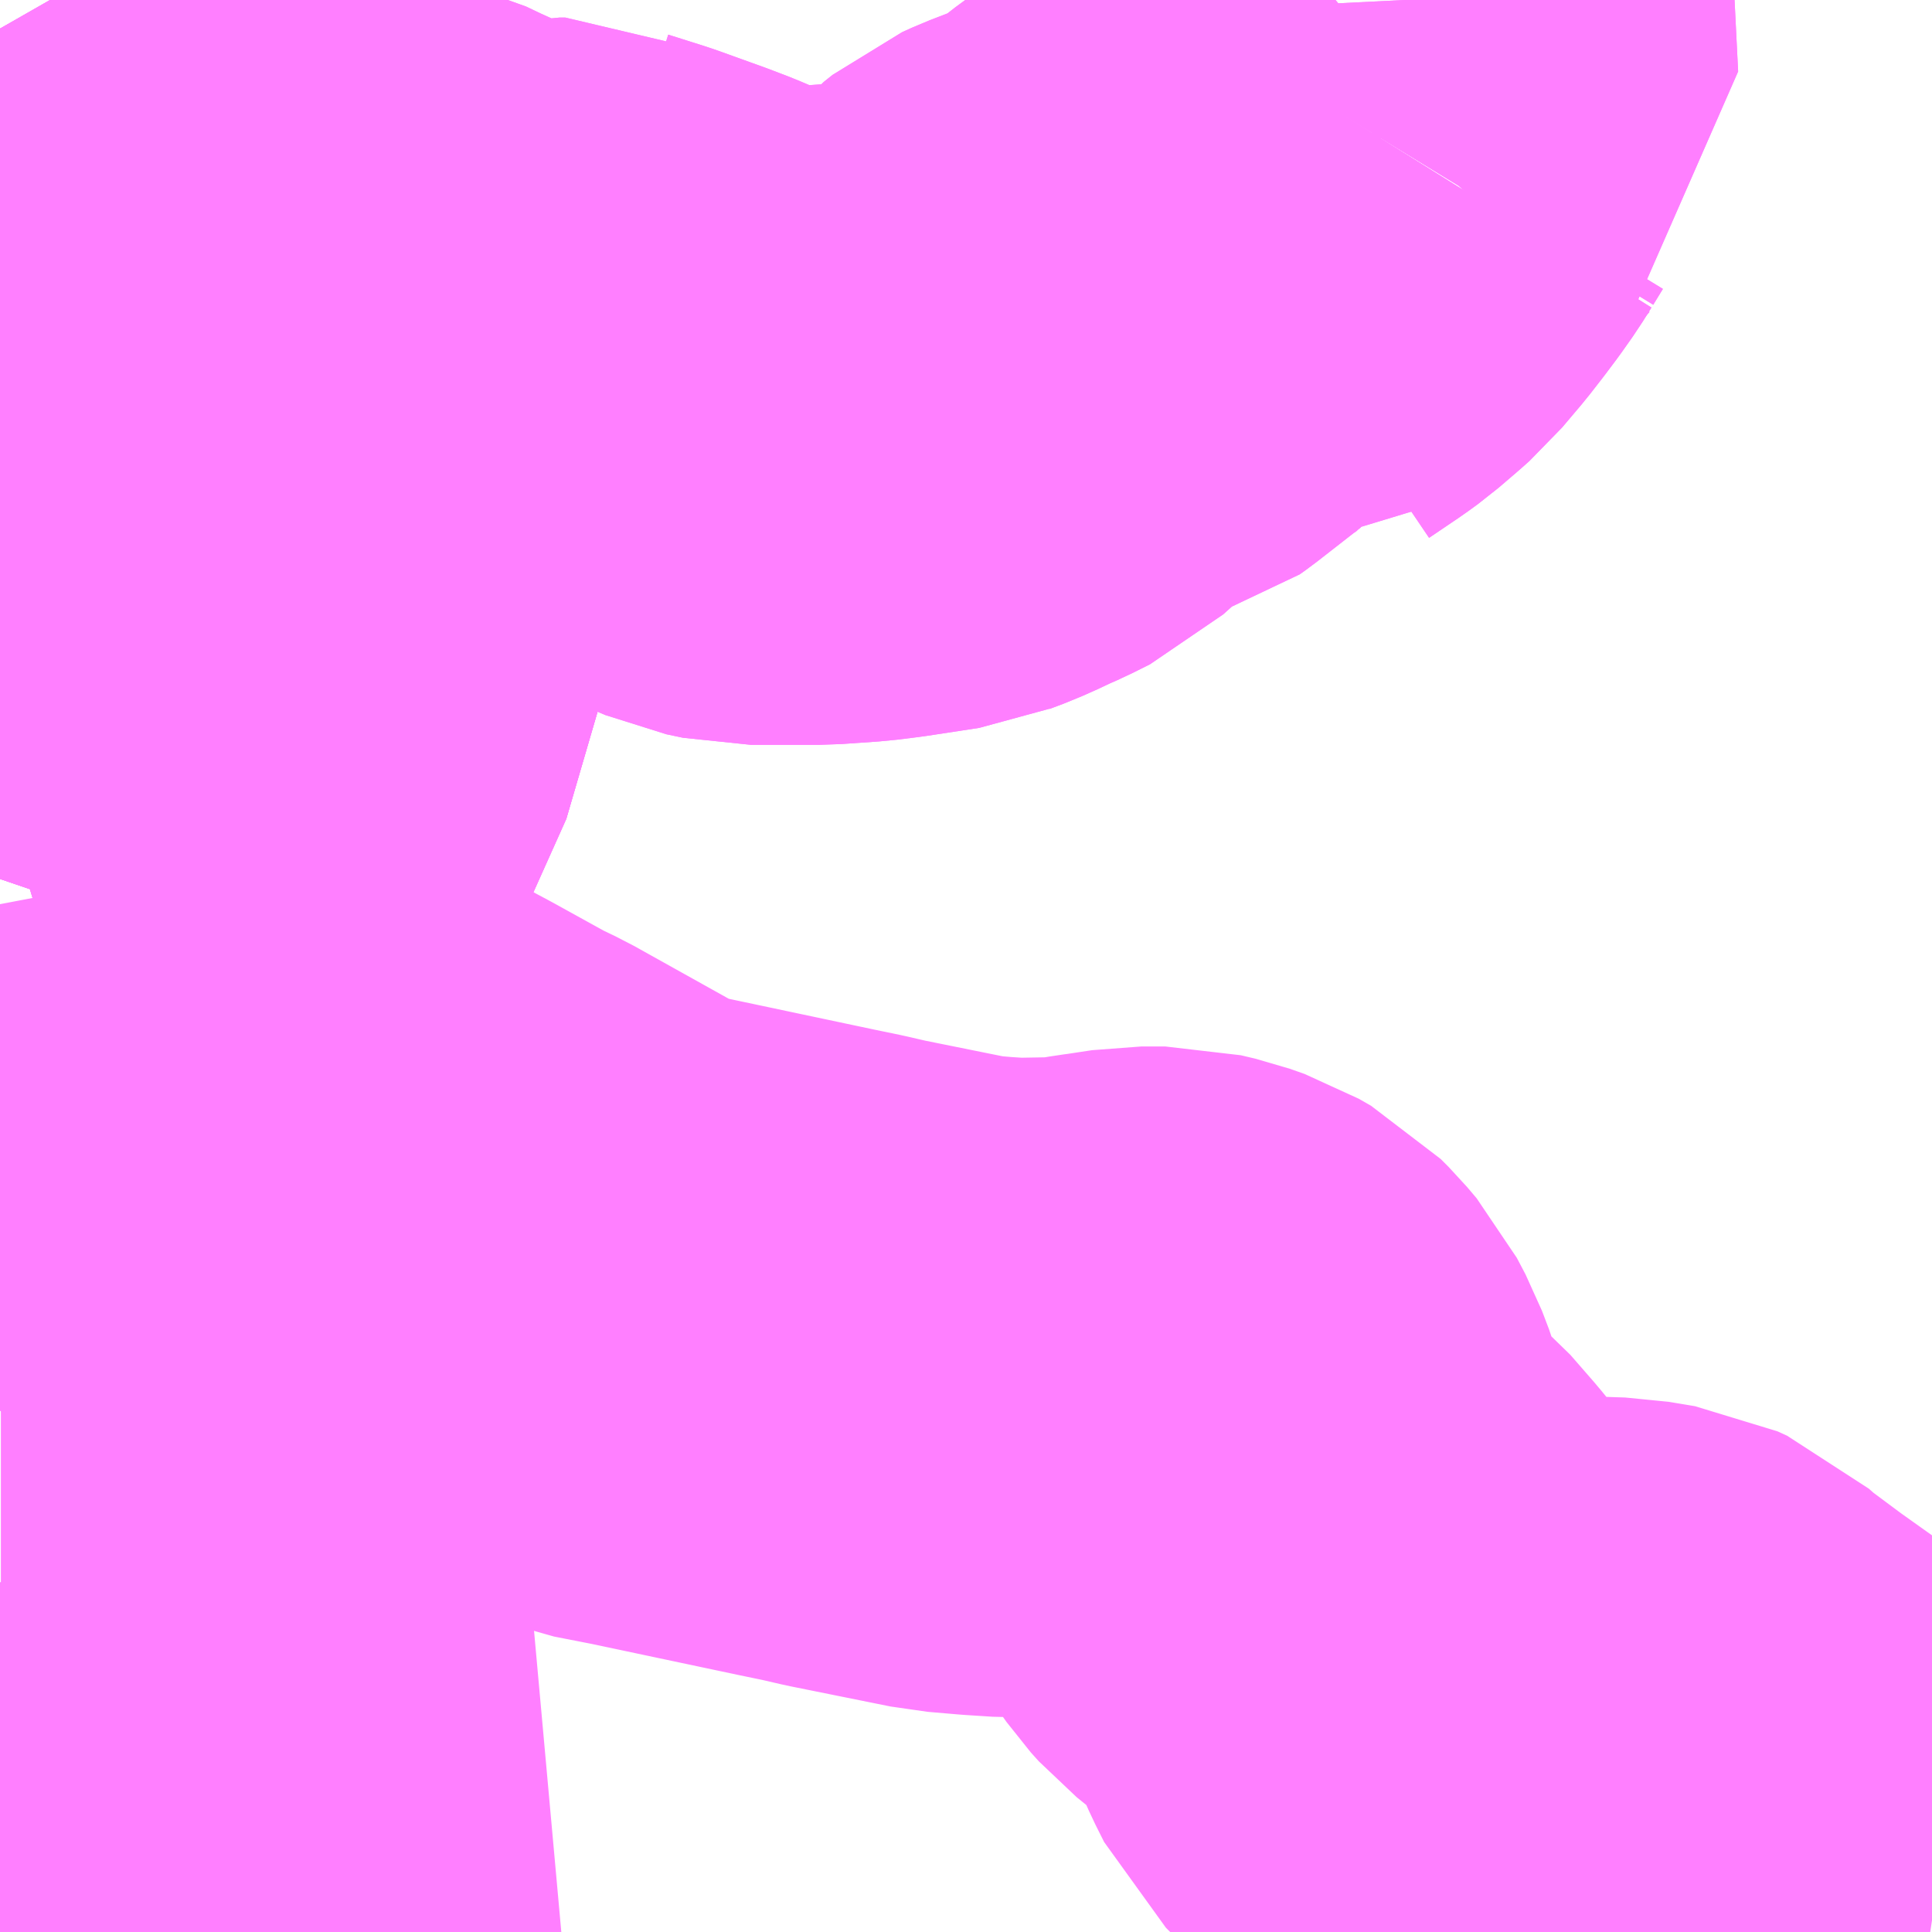 <?xml version="1.0" encoding="UTF-8"?>
<svg  xmlns="http://www.w3.org/2000/svg" xmlns:xlink="http://www.w3.org/1999/xlink" xmlns:go="http://purl.org/svgmap/profile" property="N07_001,N07_002,N07_003,N07_004,N07_005,N07_006,N07_007" viewBox="13809.814 -3473.877 2.197 2.197" go:dataArea="13809.814453125 -3473.876953125 2.197265625 2.197265625" >
<globalCoordinateSystem srsName="http://purl.org/crs/84" transform="matrix(100.0,0.0,0.0,-100.0,0.0,0.0)" />
<defs>
 <g id="p0" >
  <circle cx="0.0" cy="0.0" r="3" stroke="green" stroke-width="0.75" vector-effect="non-scaling-stroke" />
 </g>
</defs>
<g fill="none" fill-rule="evenodd" stroke="#FF00FF" stroke-width="0.75" opacity="0.5" vector-effect="non-scaling-stroke" stroke-linejoin="bevel" >
<path content="1,しずてつジャストライン（株）,御前崎線_02_on,2.0,0.0,0.0," xlink:title="1" d="M13809.815,-3473.327L13809.815,-3473.323"/>
<path content="1,しずてつジャストライン（株）,御前崎線_02_on,2.0,0.0,0.0," xlink:title="1" d="M13809.815,-3473.327L13809.851,-3473.319L13809.878,-3473.311L13809.895,-3473.28L13809.903,-3473.238L13809.922,-3473.226L13809.954,-3473.223L13809.973,-3473.232L13809.982,-3473.245L13809.987,-3473.27L13809.998,-3473.276L13810.049,-3473.273"/>
<path content="1,しずてつジャストライン（株）,御前崎線_02_on,2.0,0.0,0.0," xlink:title="1" d="M13809.871,-3473.877L13809.891,-3473.842L13809.901,-3473.801L13809.905,-3473.769L13809.9,-3473.723L13809.901,-3473.702L13809.929,-3473.634L13809.938,-3473.603L13809.923,-3473.545L13809.888,-3473.477L13809.85,-3473.43L13809.836,-3473.406L13809.826,-3473.379L13809.815,-3473.327"/>
<path content="3,菊川市,三沢・河東コース,5.0,5.0,5.0," xlink:title="3" d="M13810.049,-3473.273L13810.127,-3473.358L13810.143,-3473.362L13810.185,-3473.349L13810.098,-3473.051L13810.093,-3473.043L13810.086,-3473.038L13810.037,-3473.028L13809.981,-3473.018L13809.94,-3473.011L13809.931,-3473.008L13809.835,-3472.982L13809.815,-3472.976M13809.815,-3471.917L13809.818,-3471.917L13809.832,-3471.91L13809.862,-3471.883L13809.877,-3471.868L13809.883,-3471.864L13809.892,-3471.858L13809.921,-3471.85L13809.94,-3471.845L13809.973,-3471.84L13810.003,-3471.839L13810.018,-3471.836L13810.031,-3471.827L13810.038,-3471.817L13810.052,-3471.803L13810.075,-3471.79L13810.099,-3471.783L13810.122,-3471.781L13810.17,-3471.781L13810.189,-3471.78L13810.234,-3471.773L13810.257,-3471.768L13810.264,-3471.767L13810.338,-3471.752L13810.333,-3471.75L13810.327,-3471.75L13810.309,-3471.735L13810.302,-3471.733L13810.279,-3471.735L13810.093,-3471.763L13810.016,-3471.776L13809.954,-3471.784L13809.892,-3471.703L13809.891,-3471.697L13809.898,-3471.68"/>
<path content="3,菊川市,丹野・嶺田コース,5.0,5.0,5.0," xlink:title="3" d="M13810.049,-3473.273L13810.127,-3473.358L13810.143,-3473.362L13810.185,-3473.349L13810.098,-3473.051L13810.093,-3473.043L13810.086,-3473.038L13810.037,-3473.028L13809.981,-3473.018L13809.94,-3473.011L13809.931,-3473.008L13809.835,-3472.982L13809.815,-3472.976M13809.815,-3472.849L13809.819,-3472.828L13809.828,-3472.808L13809.834,-3472.797L13809.86,-3472.756L13809.89,-3472.71L13809.937,-3472.64L13809.952,-3472.626L13809.958,-3472.622L13809.986,-3472.606L13809.997,-3472.6L13810.01,-3472.597L13810.083,-3472.587L13810.113,-3472.582L13810.117,-3472.581L13810.129,-3472.578L13810.163,-3472.57L13810.183,-3472.564L13810.198,-3472.556L13810.217,-3472.546L13810.262,-3472.522L13810.329,-3472.485L13810.352,-3472.474L13810.508,-3472.387L13810.516,-3472.384L13810.562,-3472.375L13810.732,-3472.339L13810.761,-3472.333L13810.787,-3472.327L13810.901,-3472.304L13810.936,-3472.301L13810.967,-3472.299L13811.025,-3472.3L13811.048,-3472.302L13811.071,-3472.306L13811.079,-3472.307L13811.112,-3472.312L13811.139,-3472.312L13811.156,-3472.308L13811.173,-3472.302L13811.187,-3472.294L13811.196,-3472.285L13811.207,-3472.272L13811.217,-3472.253L13811.225,-3472.232L13811.243,-3472.171L13811.245,-3472.166L13811.253,-3472.152L13811.265,-3472.135L13811.274,-3472.125L13811.3,-3472.104L13811.317,-3472.09L13811.344,-3472.059L13811.357,-3472.043L13811.361,-3472.037L13811.379,-3472.006L13811.395,-3471.97L13811.405,-3471.95L13811.419,-3471.936L13811.436,-3471.926L13811.459,-3471.915L13811.466,-3471.914L13811.481,-3471.911L13811.503,-3471.91L13811.551,-3471.907L13811.562,-3471.907L13811.587,-3471.912L13811.619,-3471.914L13811.65,-3471.913L13811.68,-3471.908L13811.691,-3471.903L13811.708,-3471.888L13811.755,-3471.853L13811.807,-3471.816L13811.852,-3471.782L13811.895,-3471.747L13811.909,-3471.732L13811.927,-3471.715L13811.933,-3471.715L13811.952,-3471.711L13811.976,-3471.705L13811.992,-3471.703L13812.012,-3471.7"/>
<path content="3,菊川市,倉沢・富田コース,6.0,6.0,6.0," xlink:title="3" d="M13809.871,-3473.877L13809.891,-3473.842L13809.901,-3473.801L13809.905,-3473.769L13809.9,-3473.723L13809.901,-3473.702L13809.929,-3473.634L13809.938,-3473.603L13809.923,-3473.545L13809.888,-3473.477L13809.85,-3473.43L13809.836,-3473.406L13809.826,-3473.379L13809.815,-3473.327L13809.851,-3473.319L13809.878,-3473.311L13809.895,-3473.28L13809.903,-3473.238L13809.922,-3473.226L13809.954,-3473.223L13809.973,-3473.232L13809.982,-3473.245L13809.987,-3473.27L13809.998,-3473.276L13810.049,-3473.273"/>
<path content="3,菊川市,奈良野・布引原コース,5.0,5.0,5.0," xlink:title="3" d="M13810.049,-3473.273L13810.127,-3473.358L13810.143,-3473.362L13810.185,-3473.349L13810.098,-3473.051L13810.093,-3473.043L13810.086,-3473.038L13810.037,-3473.028L13809.981,-3473.018L13809.94,-3473.011L13809.931,-3473.008L13809.835,-3472.982L13809.815,-3472.976"/>
<path content="3,菊川市,菊川東巡回コース,3.0,3.0,3.0," xlink:title="3" d="M13809.938,-3473.603L13809.923,-3473.545L13809.888,-3473.477L13809.85,-3473.43L13809.836,-3473.406L13809.826,-3473.379L13809.815,-3473.327L13809.851,-3473.319L13809.878,-3473.311L13809.895,-3473.28L13809.903,-3473.238L13809.922,-3473.226L13809.954,-3473.223L13809.973,-3473.232L13809.982,-3473.245L13809.987,-3473.27L13809.998,-3473.276L13810.049,-3473.273"/>
<path content="3,菊川市,菊川東巡回コース,3.0,3.0,3.0," xlink:title="3" d="M13809.938,-3473.603L13809.961,-3473.583L13809.978,-3473.569L13809.999,-3473.564L13810.014,-3473.564L13810.034,-3473.567L13810.081,-3473.566L13810.092,-3473.564L13810.13,-3473.56L13810.144,-3473.556L13810.177,-3473.543L13810.197,-3473.538L13810.23,-3473.536L13810.243,-3473.533L13810.251,-3473.531L13810.272,-3473.521L13810.292,-3473.512L13810.308,-3473.505L13810.33,-3473.493L13810.371,-3473.472L13810.379,-3473.468L13810.386,-3473.47L13810.415,-3473.475L13810.45,-3473.482L13810.457,-3473.482L13810.461,-3473.48L13810.499,-3473.468L13810.505,-3473.466L13810.555,-3473.448L13810.576,-3473.44L13810.602,-3473.429L13810.649,-3473.409L13810.668,-3473.405L13810.724,-3473.405L13810.745,-3473.405L13810.788,-3473.408L13810.812,-3473.411L13810.871,-3473.42L13810.876,-3473.422L13810.892,-3473.428L13810.901,-3473.432L13810.91,-3473.436L13810.918,-3473.44L13810.934,-3473.447L13810.954,-3473.457L13810.964,-3473.466L13810.985,-3473.491L13810.995,-3473.499L13811.006,-3473.504L13811.063,-3473.526L13811.074,-3473.529L13811.081,-3473.534L13811.131,-3473.573L13811.144,-3473.582L13811.146,-3473.582L13811.152,-3473.583L13811.163,-3473.583L13811.17,-3473.581L13811.196,-3473.575L13811.222,-3473.568L13811.229,-3473.576L13811.263,-3473.599L13811.274,-3473.607L13811.295,-3473.625L13811.304,-3473.633L13811.326,-3473.659L13811.34,-3473.677L13811.352,-3473.693L13811.364,-3473.71L13811.374,-3473.726"/>
<path content="3,菊川市,菊川東巡回コース,3.0,3.0,3.0," xlink:title="3" d="M13811.374,-3473.726L13811.384,-3473.719"/>
<path content="3,菊川市,菊川東巡回コース,3.0,3.0,3.0," xlink:title="3" d="M13811.374,-3473.726L13811.385,-3473.744L13811.41,-3473.772L13811.416,-3473.777L13811.411,-3473.877"/>
<path content="3,菊川市,菊川東巡回コース,3.0,3.0,3.0," xlink:title="3" d="M13809.871,-3473.877L13809.891,-3473.842L13809.901,-3473.801L13809.905,-3473.769L13809.9,-3473.723L13809.901,-3473.702L13809.929,-3473.634L13809.938,-3473.603"/>
<path content="3,菊川市,菊川西巡回コース,3.0,3.0,3.0," xlink:title="3" d="M13809.815,-3472.976L13809.835,-3472.982L13809.931,-3473.008L13809.94,-3473.011L13809.981,-3473.018L13810.037,-3473.028L13810.086,-3473.038L13810.093,-3473.043L13810.098,-3473.051L13810.185,-3473.349L13810.143,-3473.362L13810.127,-3473.358L13810.049,-3473.273L13809.998,-3473.276L13809.987,-3473.27L13809.982,-3473.245L13809.973,-3473.232L13809.954,-3473.223L13809.922,-3473.226L13809.903,-3473.238L13809.895,-3473.28L13809.878,-3473.311L13809.851,-3473.319L13809.815,-3473.327L13809.826,-3473.379L13809.836,-3473.406L13809.85,-3473.43L13809.888,-3473.477L13809.923,-3473.545L13809.938,-3473.603L13809.929,-3473.634L13809.901,-3473.702L13809.9,-3473.723L13809.905,-3473.769L13809.901,-3473.801L13809.891,-3473.842L13809.871,-3473.877"/>
<path content="3,菊川市,西方・沢水加コース,3.5,3.5,3.5," xlink:title="3" d="M13809.938,-3473.603L13809.923,-3473.545L13809.888,-3473.477L13809.85,-3473.43L13809.836,-3473.406L13809.826,-3473.379L13809.815,-3473.327L13809.851,-3473.319L13809.878,-3473.311L13809.895,-3473.28L13809.903,-3473.238L13809.922,-3473.226L13809.954,-3473.223L13809.973,-3473.232L13809.982,-3473.245L13809.987,-3473.27L13809.998,-3473.276L13810.049,-3473.273"/>
<path content="3,菊川市,西方・沢水加コース,3.5,3.5,3.5," xlink:title="3" d="M13809.938,-3473.603L13809.929,-3473.634L13809.901,-3473.702L13809.9,-3473.723L13809.905,-3473.769L13809.901,-3473.801L13809.891,-3473.842L13809.871,-3473.877"/>
<path content="3,菊川市,西方・沢水加コース,3.5,3.5,3.5," xlink:title="3" d="M13811.384,-3473.719L13811.374,-3473.726"/>
<path content="3,菊川市,西方・沢水加コース,3.5,3.5,3.5," xlink:title="3" d="M13811.374,-3473.726L13811.364,-3473.71L13811.352,-3473.693L13811.34,-3473.677L13811.326,-3473.659L13811.304,-3473.633L13811.295,-3473.625L13811.274,-3473.607L13811.263,-3473.599L13811.229,-3473.576L13811.222,-3473.568L13811.196,-3473.575L13811.17,-3473.581L13811.163,-3473.583L13811.152,-3473.583L13811.146,-3473.582L13811.144,-3473.582L13811.131,-3473.573L13811.081,-3473.534L13811.074,-3473.529L13811.063,-3473.526L13811.006,-3473.504L13810.995,-3473.499L13810.985,-3473.491L13810.964,-3473.466L13810.954,-3473.457L13810.934,-3473.447L13810.918,-3473.44L13810.91,-3473.436L13810.901,-3473.432L13810.892,-3473.428L13810.876,-3473.422L13810.871,-3473.42L13810.812,-3473.411L13810.788,-3473.408L13810.745,-3473.405L13810.724,-3473.405L13810.668,-3473.405L13810.649,-3473.409L13810.602,-3473.429L13810.576,-3473.44L13810.555,-3473.448L13810.505,-3473.466L13810.499,-3473.468L13810.461,-3473.48L13810.457,-3473.482L13810.45,-3473.482L13810.415,-3473.475L13810.386,-3473.47L13810.379,-3473.468L13810.371,-3473.472L13810.33,-3473.493L13810.308,-3473.505L13810.292,-3473.512L13810.272,-3473.521L13810.251,-3473.531L13810.243,-3473.533L13810.23,-3473.536L13810.197,-3473.538L13810.177,-3473.543L13810.144,-3473.556L13810.13,-3473.56L13810.092,-3473.564L13810.081,-3473.566L13810.034,-3473.567L13810.014,-3473.564L13809.999,-3473.564L13809.978,-3473.569L13809.961,-3473.583L13809.938,-3473.603"/>
<path content="3,菊川市,西方・沢水加コース,3.5,3.5,3.5," xlink:title="3" d="M13811.411,-3473.877L13811.416,-3473.777L13811.41,-3473.772L13811.385,-3473.744L13811.374,-3473.726"/>
</g>
</svg>
